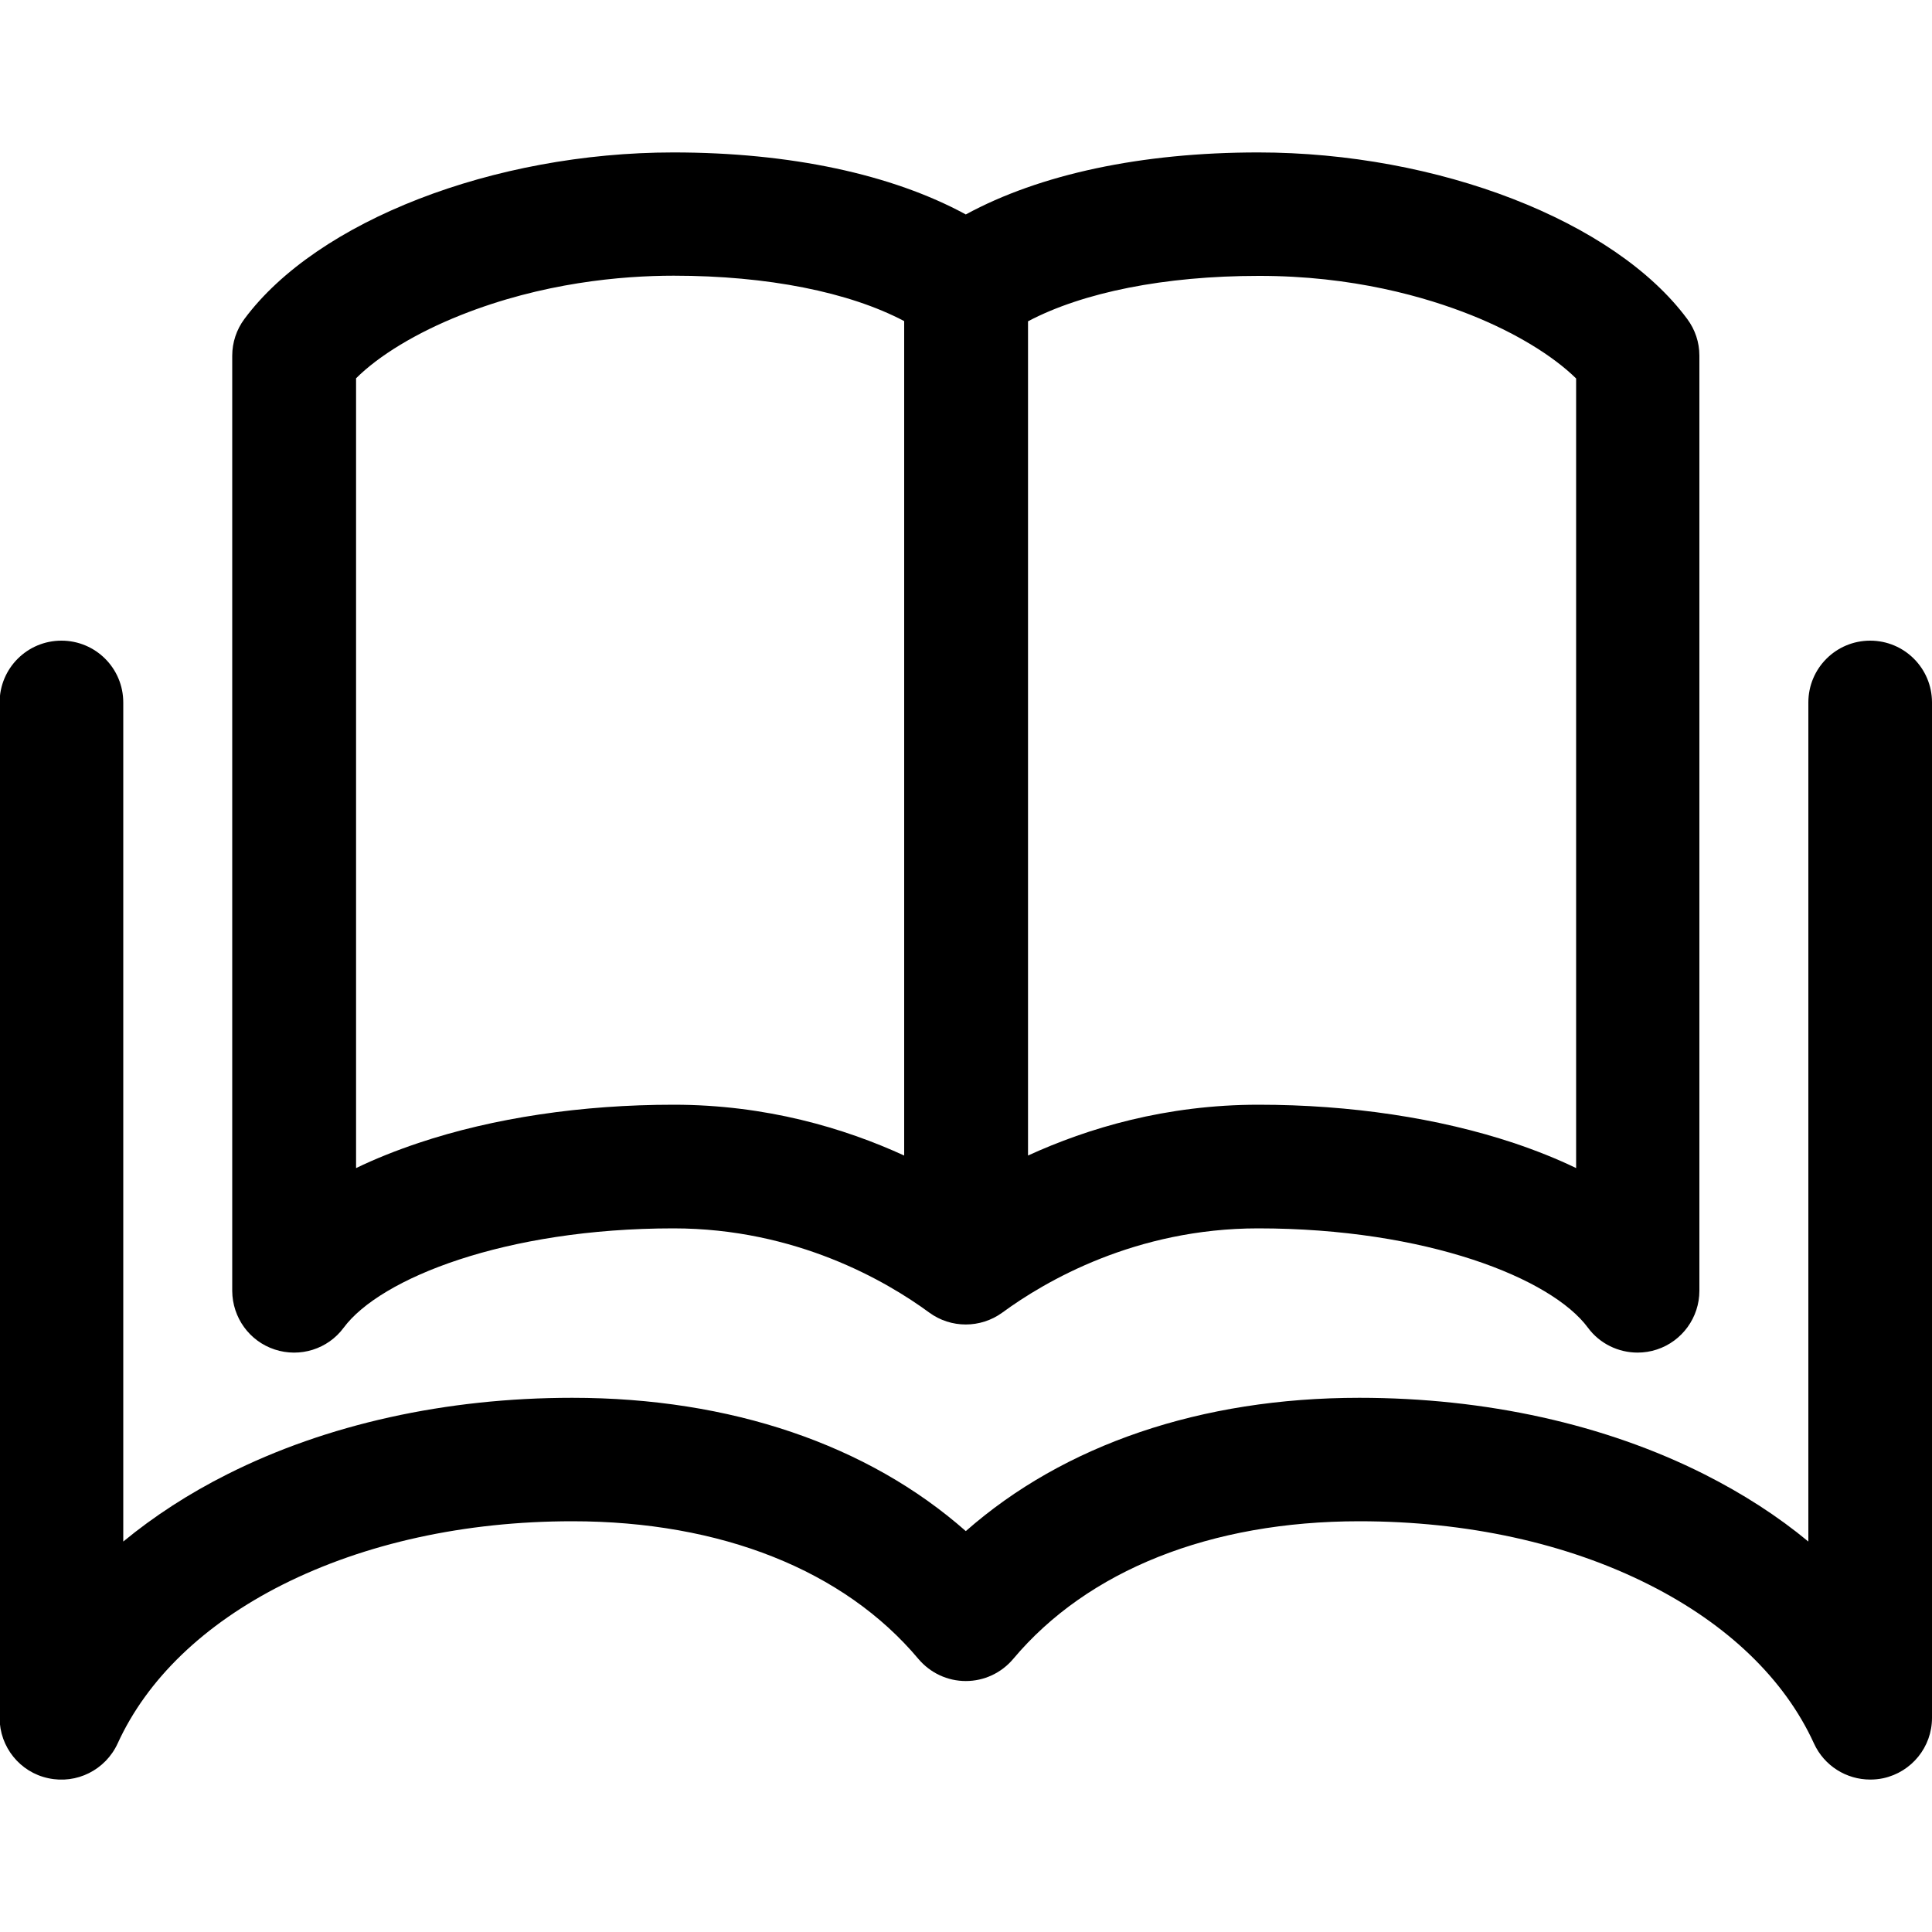 <?xml version="1.0" encoding="utf-8"?>
<!-- Generator: Adobe Illustrator 22.0.0, SVG Export Plug-In . SVG Version: 6.00 Build 0)  -->
<svg version="1.1" id="图层_1" xmlns="http://www.w3.org/2000/svg" xmlns:xlink="http://www.w3.org/1999/xlink" x="0px" y="0px"
	 viewBox="0 0 1000 1000" style="enable-background:new 0 0 1000 1000;" xml:space="preserve">
<g>
	<path d="M968,331.6c-17.7,0-32,14.3-32,32v434.3c-15.8-13.1-33.8-24.7-53.8-34.8c-51.4-25.9-113.2-39.6-178.6-39.6
		c-82,0-152.9,24.3-203.7,69c-50.7-44.7-121.7-69-203.7-69c-65.4,0-127.2,13.7-178.6,39.6c-19.9,10-37.9,21.7-53.8,34.8V363.6
		c0-17.7-14.3-32-32-32c-17.7,0-32,14.3-32,32v525.6c0,15,10.5,28.1,25.2,31.2c14.7,3.2,29.6-4.3,35.9-18
		c15.2-33.3,44.7-61.7,85.4-82.2c42.6-21.4,94.4-32.8,149.9-32.8c76.9,0,140.6,25.3,179.2,71.3c6.1,7.2,15,11.4,24.5,11.4
		s18.4-4.2,24.5-11.4c38.6-46,102.3-71.3,179.2-71.3c55.5,0,107.3,11.3,149.9,32.8c40.7,20.5,70.2,48.9,85.4,82.2
		c5.3,11.6,16.8,18.7,29.1,18.7c2.2,0,4.5-0.2,6.8-0.7c14.7-3.2,25.2-16.2,25.2-31.2V363.6C1000,345.9,985.7,331.6,968,331.6z"/>
	<path d="M142.2,698.5c13.1,4.3,27.5-0.2,35.7-11.3c18.9-25.5,83.6-51.4,170.7-51.4c63.4,0,110.2,27.3,132.4,43.6
		c11.2,8.2,26.5,8.2,37.8,0c22.2-16.3,69-43.6,132.4-43.6c87.1,0,151.8,25.8,170.7,51.4c6.1,8.3,15.8,12.9,25.7,12.9
		c3.3,0,6.7-0.5,10-1.6c13.1-4.3,22-16.6,22-30.4V184.1c0-6.9-2.2-13.5-6.3-19c-37.6-50.8-129-86.2-222.1-86.2
		c-60.4,0-113.1,11.3-151.3,32.1c-38.2-20.8-91-32.1-151.3-32.1c-93.2,0-184.5,35.5-222.1,86.2c-4.1,5.5-6.3,12.2-6.3,19v484.1
		C120.3,682,129.1,694.2,142.2,698.5z M761.5,163.1c22.8,9.1,42.3,21,54.3,32.8v408.7c-9.9-4.8-20.7-9.1-32.3-13
		c-38.8-12.9-84.5-19.8-132.1-19.8c-47.9,0-88.3,12.1-119.3,26.3V166.3c28.4-15,70.8-23.5,119.3-23.5
		C700.2,142.7,738.2,153.8,761.5,163.1z M184.2,195.9c11.9-11.9,31.4-23.7,54.3-32.8c42.2-16.8,83.2-20.4,110.2-20.4
		c48.6,0,90.9,8.5,119.3,23.5v431.9c-31-14.2-71.5-26.3-119.3-26.3c-47.6,0-93.3,6.8-132.1,19.8c-11.6,3.9-22.4,8.2-32.3,13V195.9z"
		/>
</g>
</svg>
